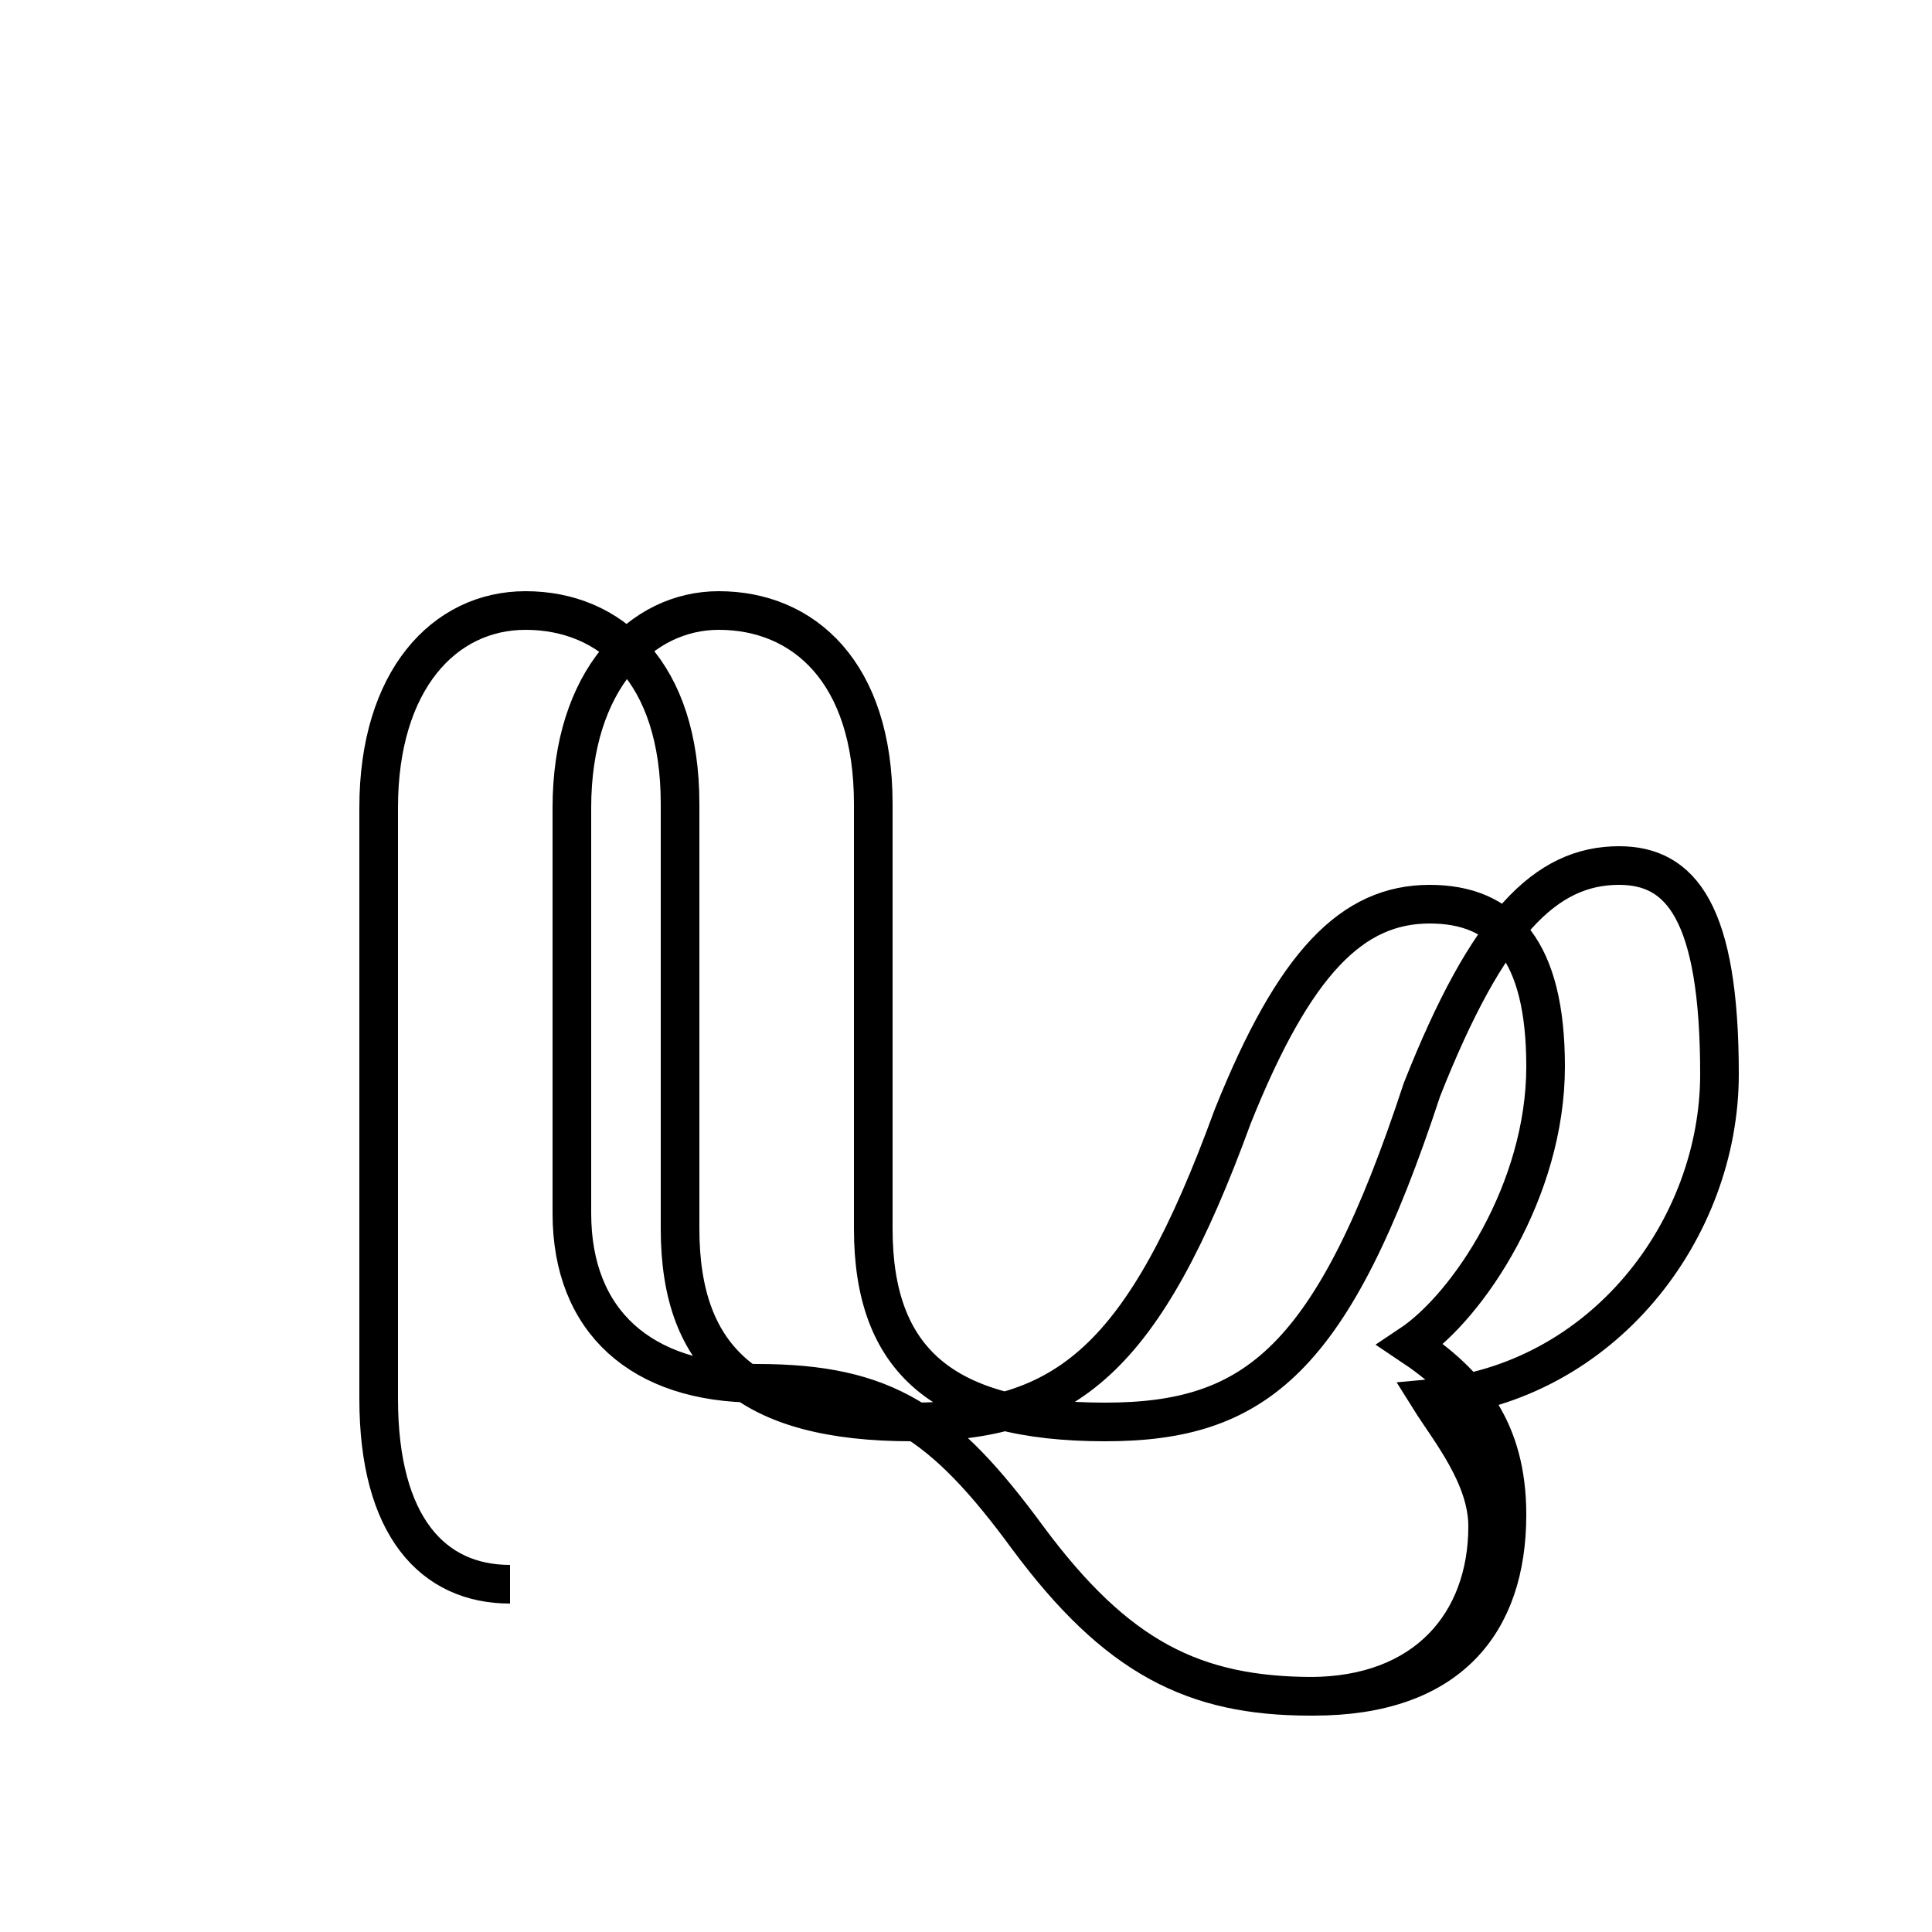 <?xml version='1.0' encoding='utf8'?>
<svg viewBox="0.0 -6.0 50.0 50.0" version="1.1" xmlns="http://www.w3.org/2000/svg">
<rect x="0.0" y="-6.0" width="50.0" height="50.0" fill="#808080" stroke="none"/>
<rect x="-1000" y="-1000" width="2000" height="2000" stroke="white" fill="white"/>
<g style="fill:white;stroke:#000000;  stroke-width:1">
<path d="M 13.2 -3.0 C 11.2 -3.0 9.8 -4.5 9.8 -7.8 L 9.8 -23.1 C 9.8 -26.4 11.5 -28.2 13.6 -28.2 C 15.8 -28.2 17.6 -26.6 17.6 -23.2 L 17.6 -12.2 C 17.6 -8.8 19.4 -7.2 23.6 -7.2 C 27.6 -7.2 29.6 -8.8 31.9 -15.1 C 33.5 -19.1 35.0 -20.6 37.0 -20.6 C 38.9 -20.6 40.0 -19.4 40.0 -16.4 C 40.0 -13.2 38.0 -10.2 36.5 -9.2 C 38.0 -8.2 39.0 -7.0 39.0 -4.8 C 39.0 -2.0 37.5 -0.1 34.0 -0.1 C 30.9 -0.1 28.9 -1.1 26.6 -4.2 C 24.4 -7.2 22.9 -8.2 19.6 -8.2 C 16.6 -8.2 14.8 -9.8 14.8 -12.6 L 14.8 -23.1 C 14.8 -26.4 16.6 -28.2 18.6 -28.2 C 20.8 -28.2 22.6 -26.6 22.6 -23.2 L 22.6 -12.2 C 22.6 -8.8 24.4 -7.2 28.6 -7.2 C 32.5 -7.2 34.5 -8.8 36.8 -15.8 C 38.5 -20.1 40.0 -21.6 41.9 -21.6 C 43.5 -21.6 44.5 -20.4 44.5 -16.2 C 44.5 -12.2 41.5 -8.2 37.0 -7.8 C 37.5 -7.0 38.5 -5.8 38.5 -4.5 C 38.5 -2.0 36.9 -0.1 33.9 -0.1 C 30.9 -0.1 28.9 -1.1 26.6 -4.2 C 24.4 -7.2 22.9 -8.2 19.6 -8.2 C 16.6 -8.2 14.8 -9.8 14.8 -12.6 L 14.8 -23.1 C 14.8 -26.4 16.6 -28.2 18.6 -28.2 C 20.8 -28.2 22.6 -26.6 22.6 -23.2 L 22.6 -12.2 C 22.6 -8.8 24.4 -7.2 28.6 -7.2 C 32.5 -7.2 34.5 -8.8 36.8 -15.8 C 38.5 -20.1 40.0 -21.6 41.9 -21.6 C 43.5 -21.6 44.5 -20.4 44.5 -16.2 C 44.5 -12.2 41.5 -8.2 37.0 -7.8 C 37.5 -7.0 38.5 -5.8 38.5 -4.5 C 38.5 -2.0 36.9 -0.1 33.9 -0.1 C 30.9 -0.1 28.9 -1.1 26.6 -4.2 C 24.4 -7.2 22.9 -8.2 19.6 -8.2 C 16.6 -8.2 14.8 -9.8 14.8 -12.6 L 14.8 -23.1 C 14" transform="translate(0.0 38.0)" />
</g>
</svg>